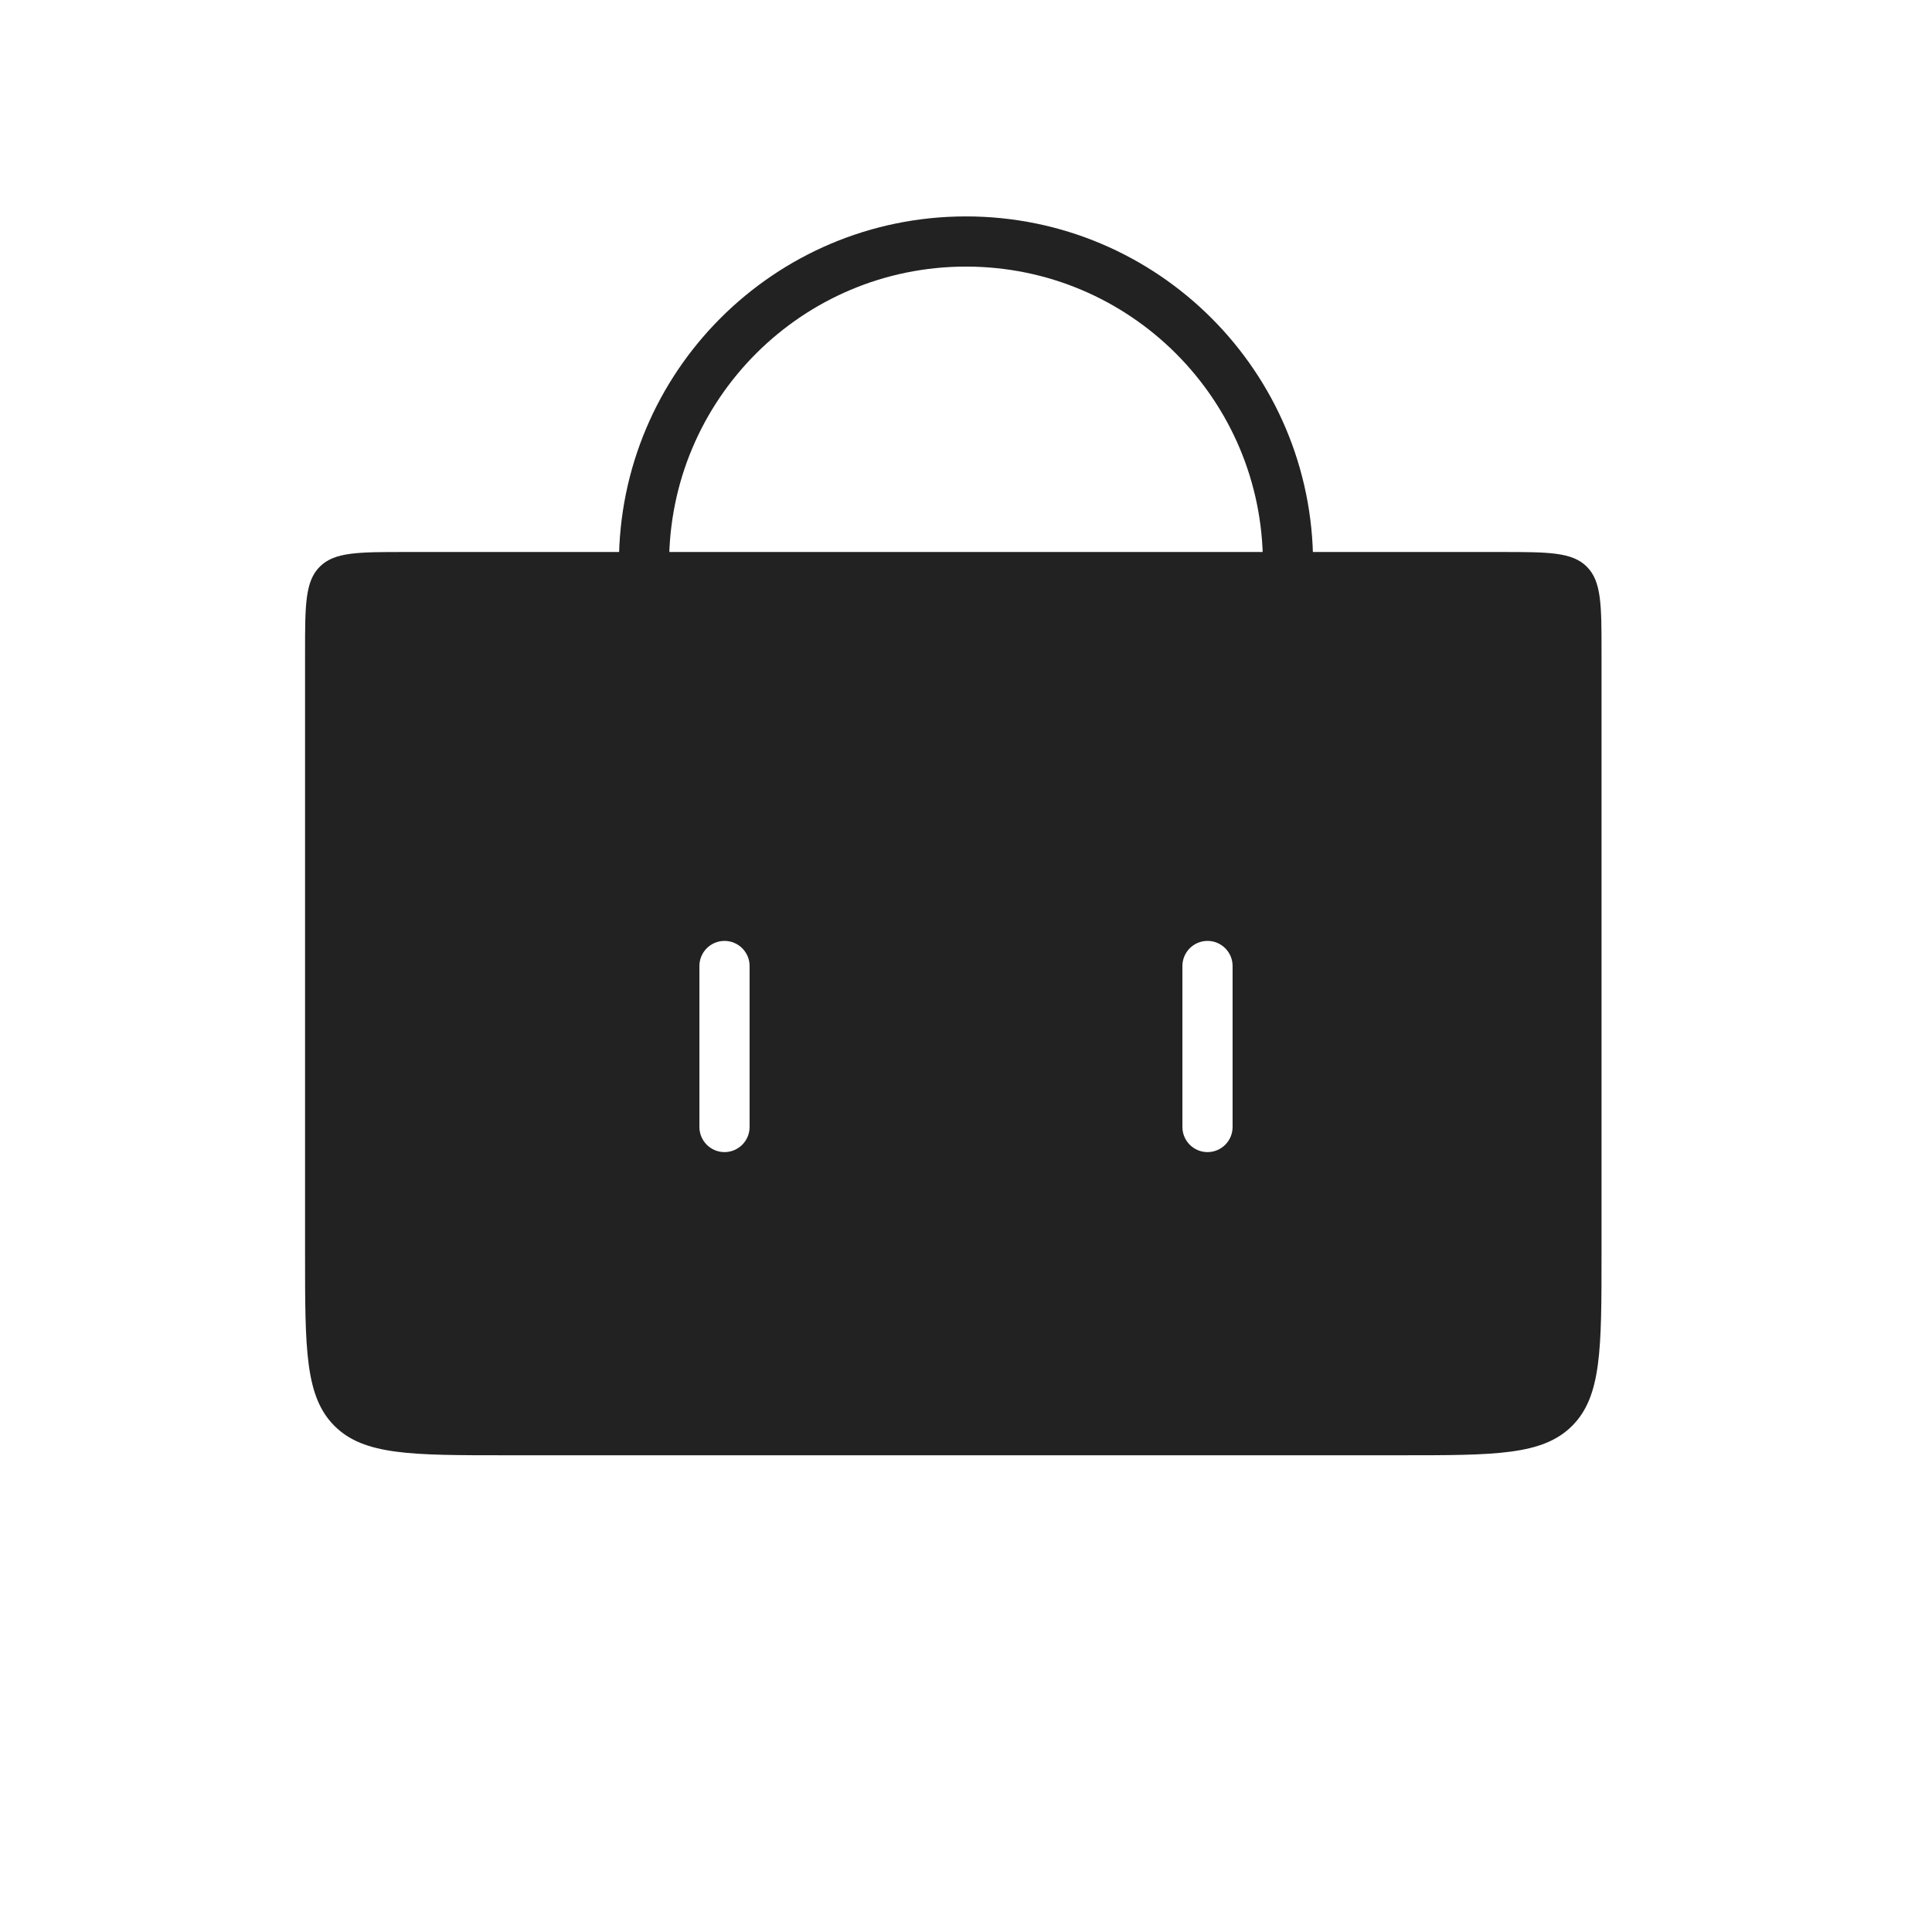 <svg width="77" height="77" viewBox="0 0 77 77" fill="none" xmlns="http://www.w3.org/2000/svg">
<path d="M25.667 25.667L25.667 22.458C25.667 15.371 31.412 9.625 38.5 9.625V9.625C45.588 9.625 51.333 15.371 51.333 22.458L51.333 25.667" stroke="#222222" stroke-width="2" stroke-linecap="round"/>
<path fill-rule="evenodd" clip-rule="evenodd" d="M12.744 22.586C12.158 23.172 12.158 24.114 12.158 26V50C12.158 53.771 12.158 55.657 13.329 56.828C14.501 58 16.387 58 20.158 58H55.829C59.6 58 61.486 58 62.657 56.828C63.829 55.657 63.829 53.771 63.829 50V26C63.829 24.114 63.829 23.172 63.243 22.586C62.657 22 61.715 22 59.829 22H16.158C14.272 22 13.329 22 12.744 22.586ZM29.875 38.5C29.875 37.948 29.427 37.5 28.875 37.5C28.323 37.5 27.875 37.948 27.875 38.5V44.917C27.875 45.469 28.323 45.917 28.875 45.917C29.427 45.917 29.875 45.469 29.875 44.917V38.5ZM49.125 38.5C49.125 37.948 48.677 37.5 48.125 37.5C47.573 37.5 47.125 37.948 47.125 38.5V44.917C47.125 45.469 47.573 45.917 48.125 45.917C48.677 45.917 49.125 45.469 49.125 44.917V38.5Z" fill="#222222"/>
</svg>
